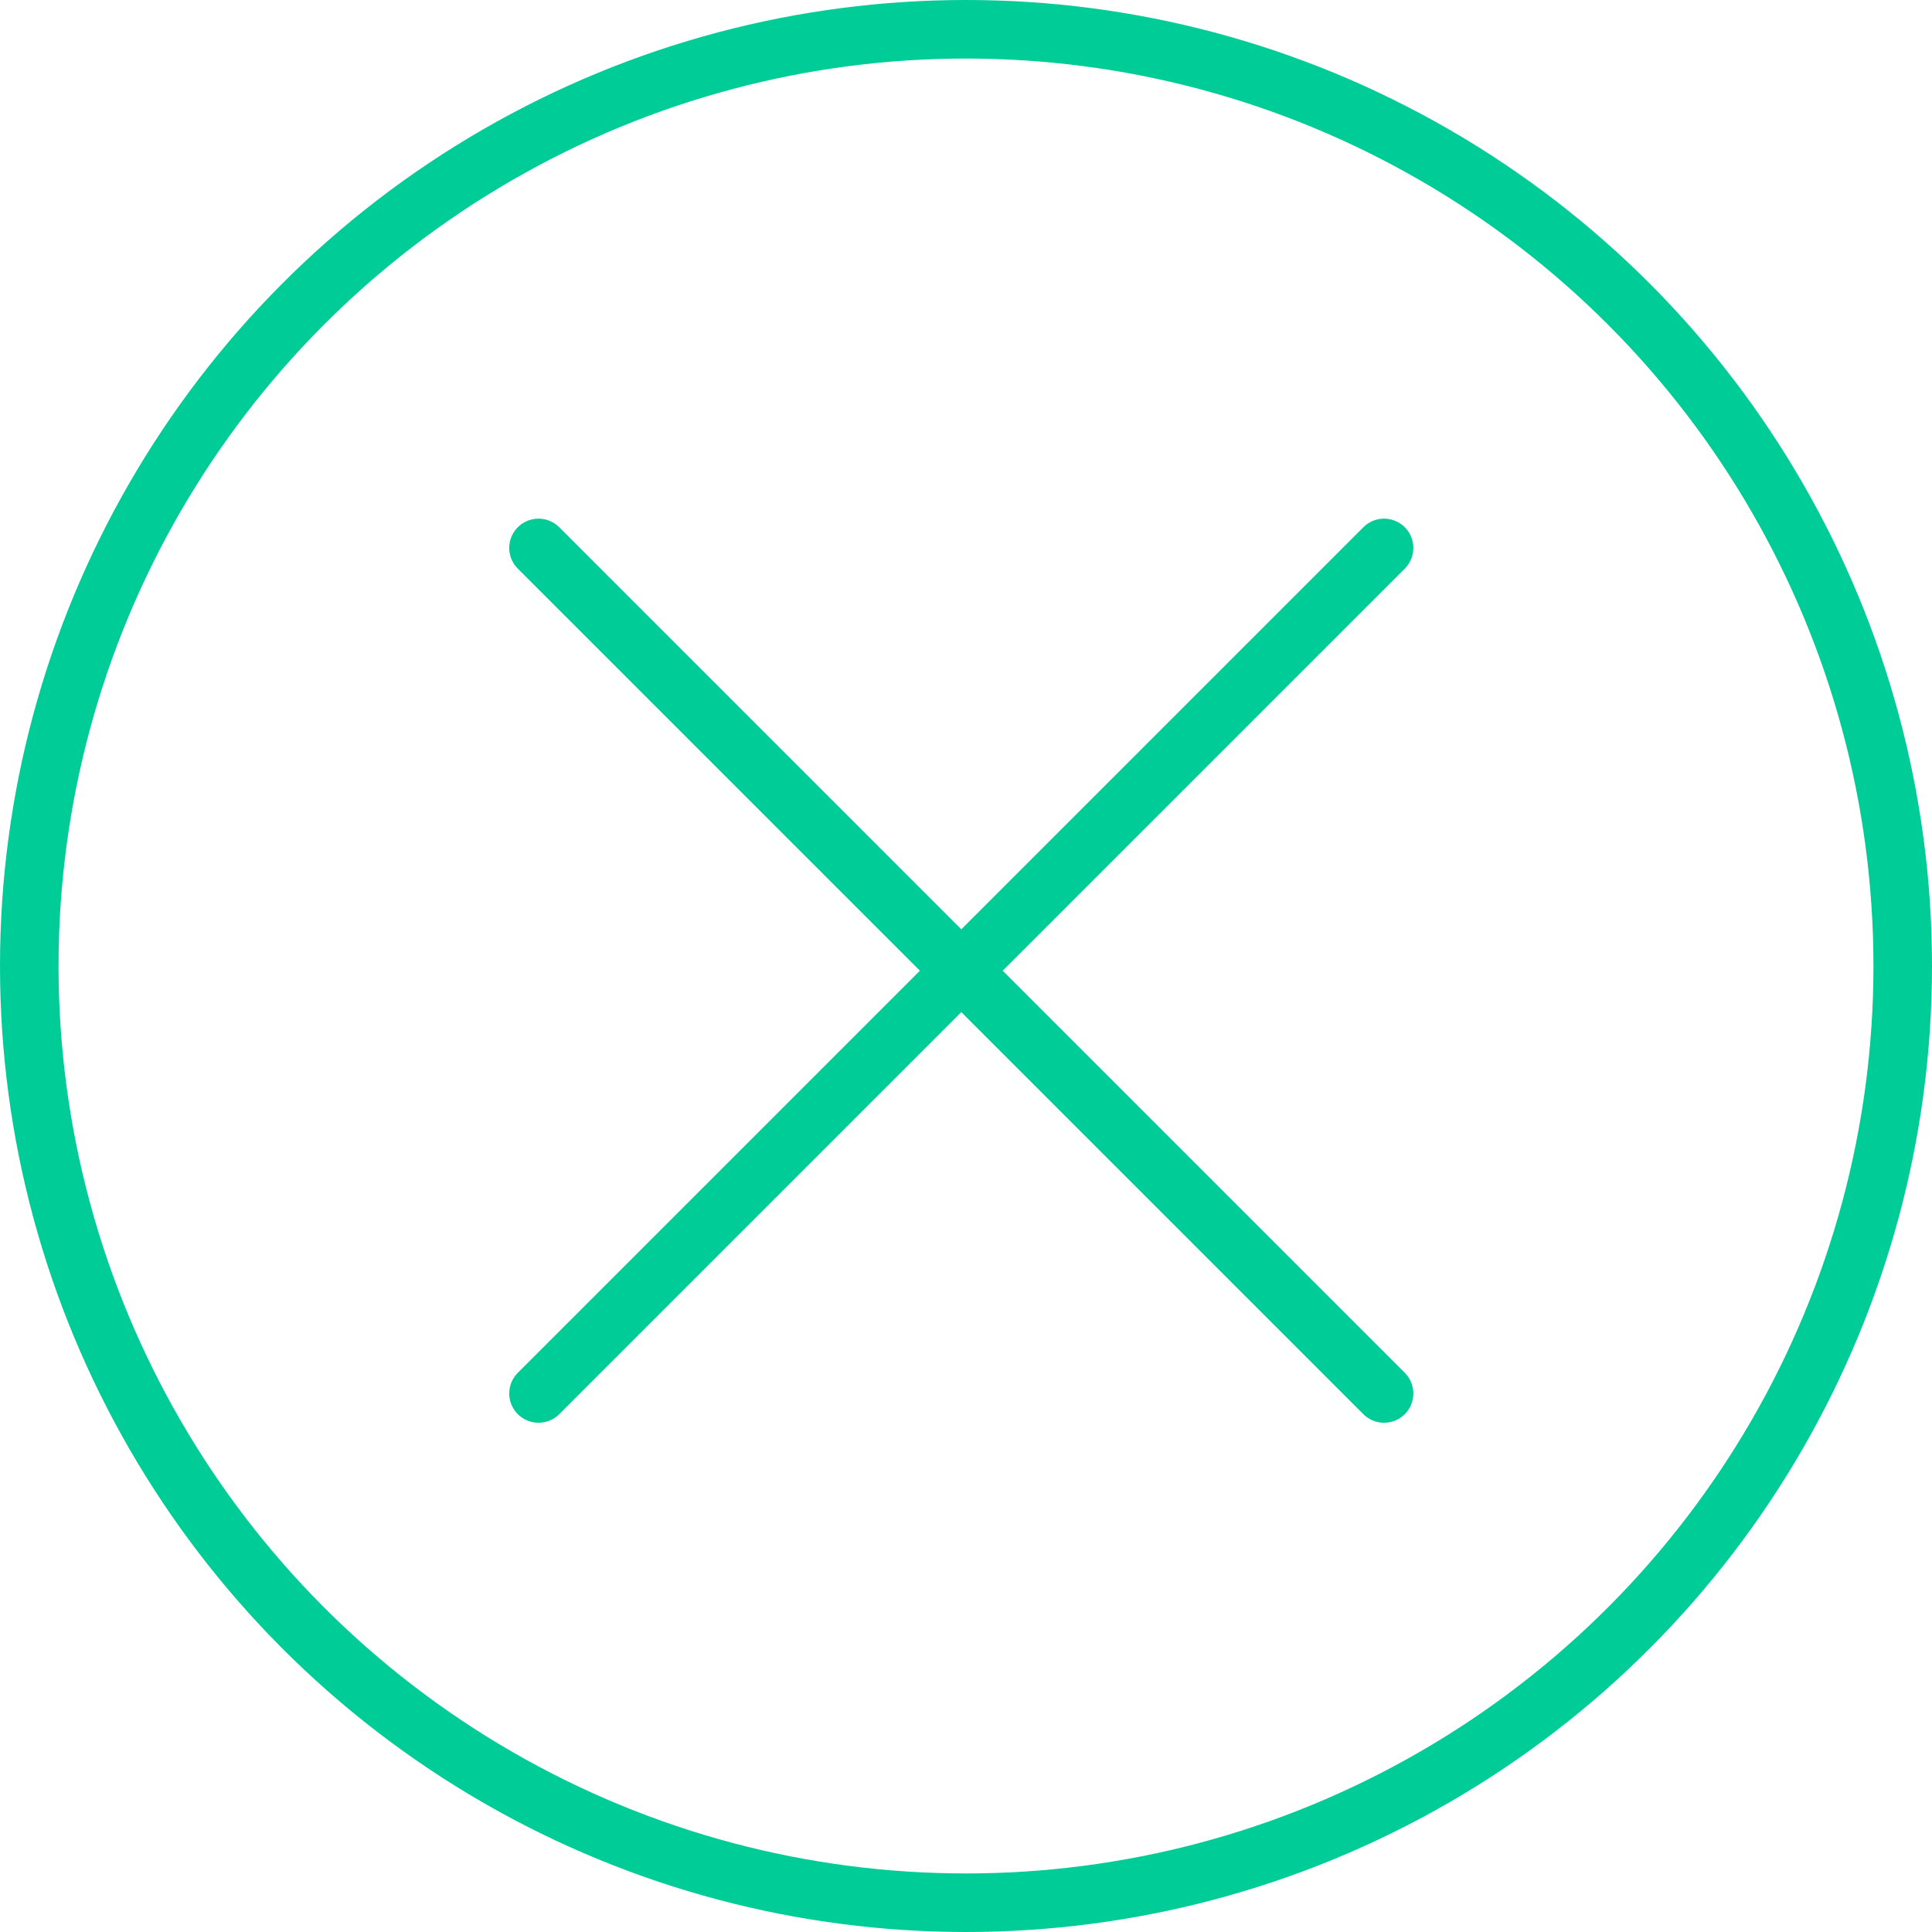<svg xmlns="http://www.w3.org/2000/svg" width="66" height="66" viewBox="0 0 66 66">
  <g id="Group_7660" data-name="Group 7660" transform="translate(-1245 -45)">
    <g id="Group_7662" data-name="Group 7662">
      <line id="Line_41" data-name="Line 41" x1="40.85" transform="translate(1263.396 63.718) rotate(45)" fill="none" stroke="#00cc98" stroke-linecap="round" stroke-width="2"/>
      <line id="Line_43" data-name="Line 43" x1="40.85" transform="translate(1292.282 63.718) rotate(135)" fill="none" stroke="#00cc98" stroke-linecap="round" stroke-width="2"/>
      <g id="Ellipse_163" data-name="Ellipse 163" transform="translate(1245 45)" fill="none" stroke="#00cc98" stroke-width="2">
        <circle cx="33" cy="33" r="33" stroke="none"/>
        <circle cx="33" cy="33" r="32" fill="none"/>
      </g>
    </g>
  </g>
</svg>
